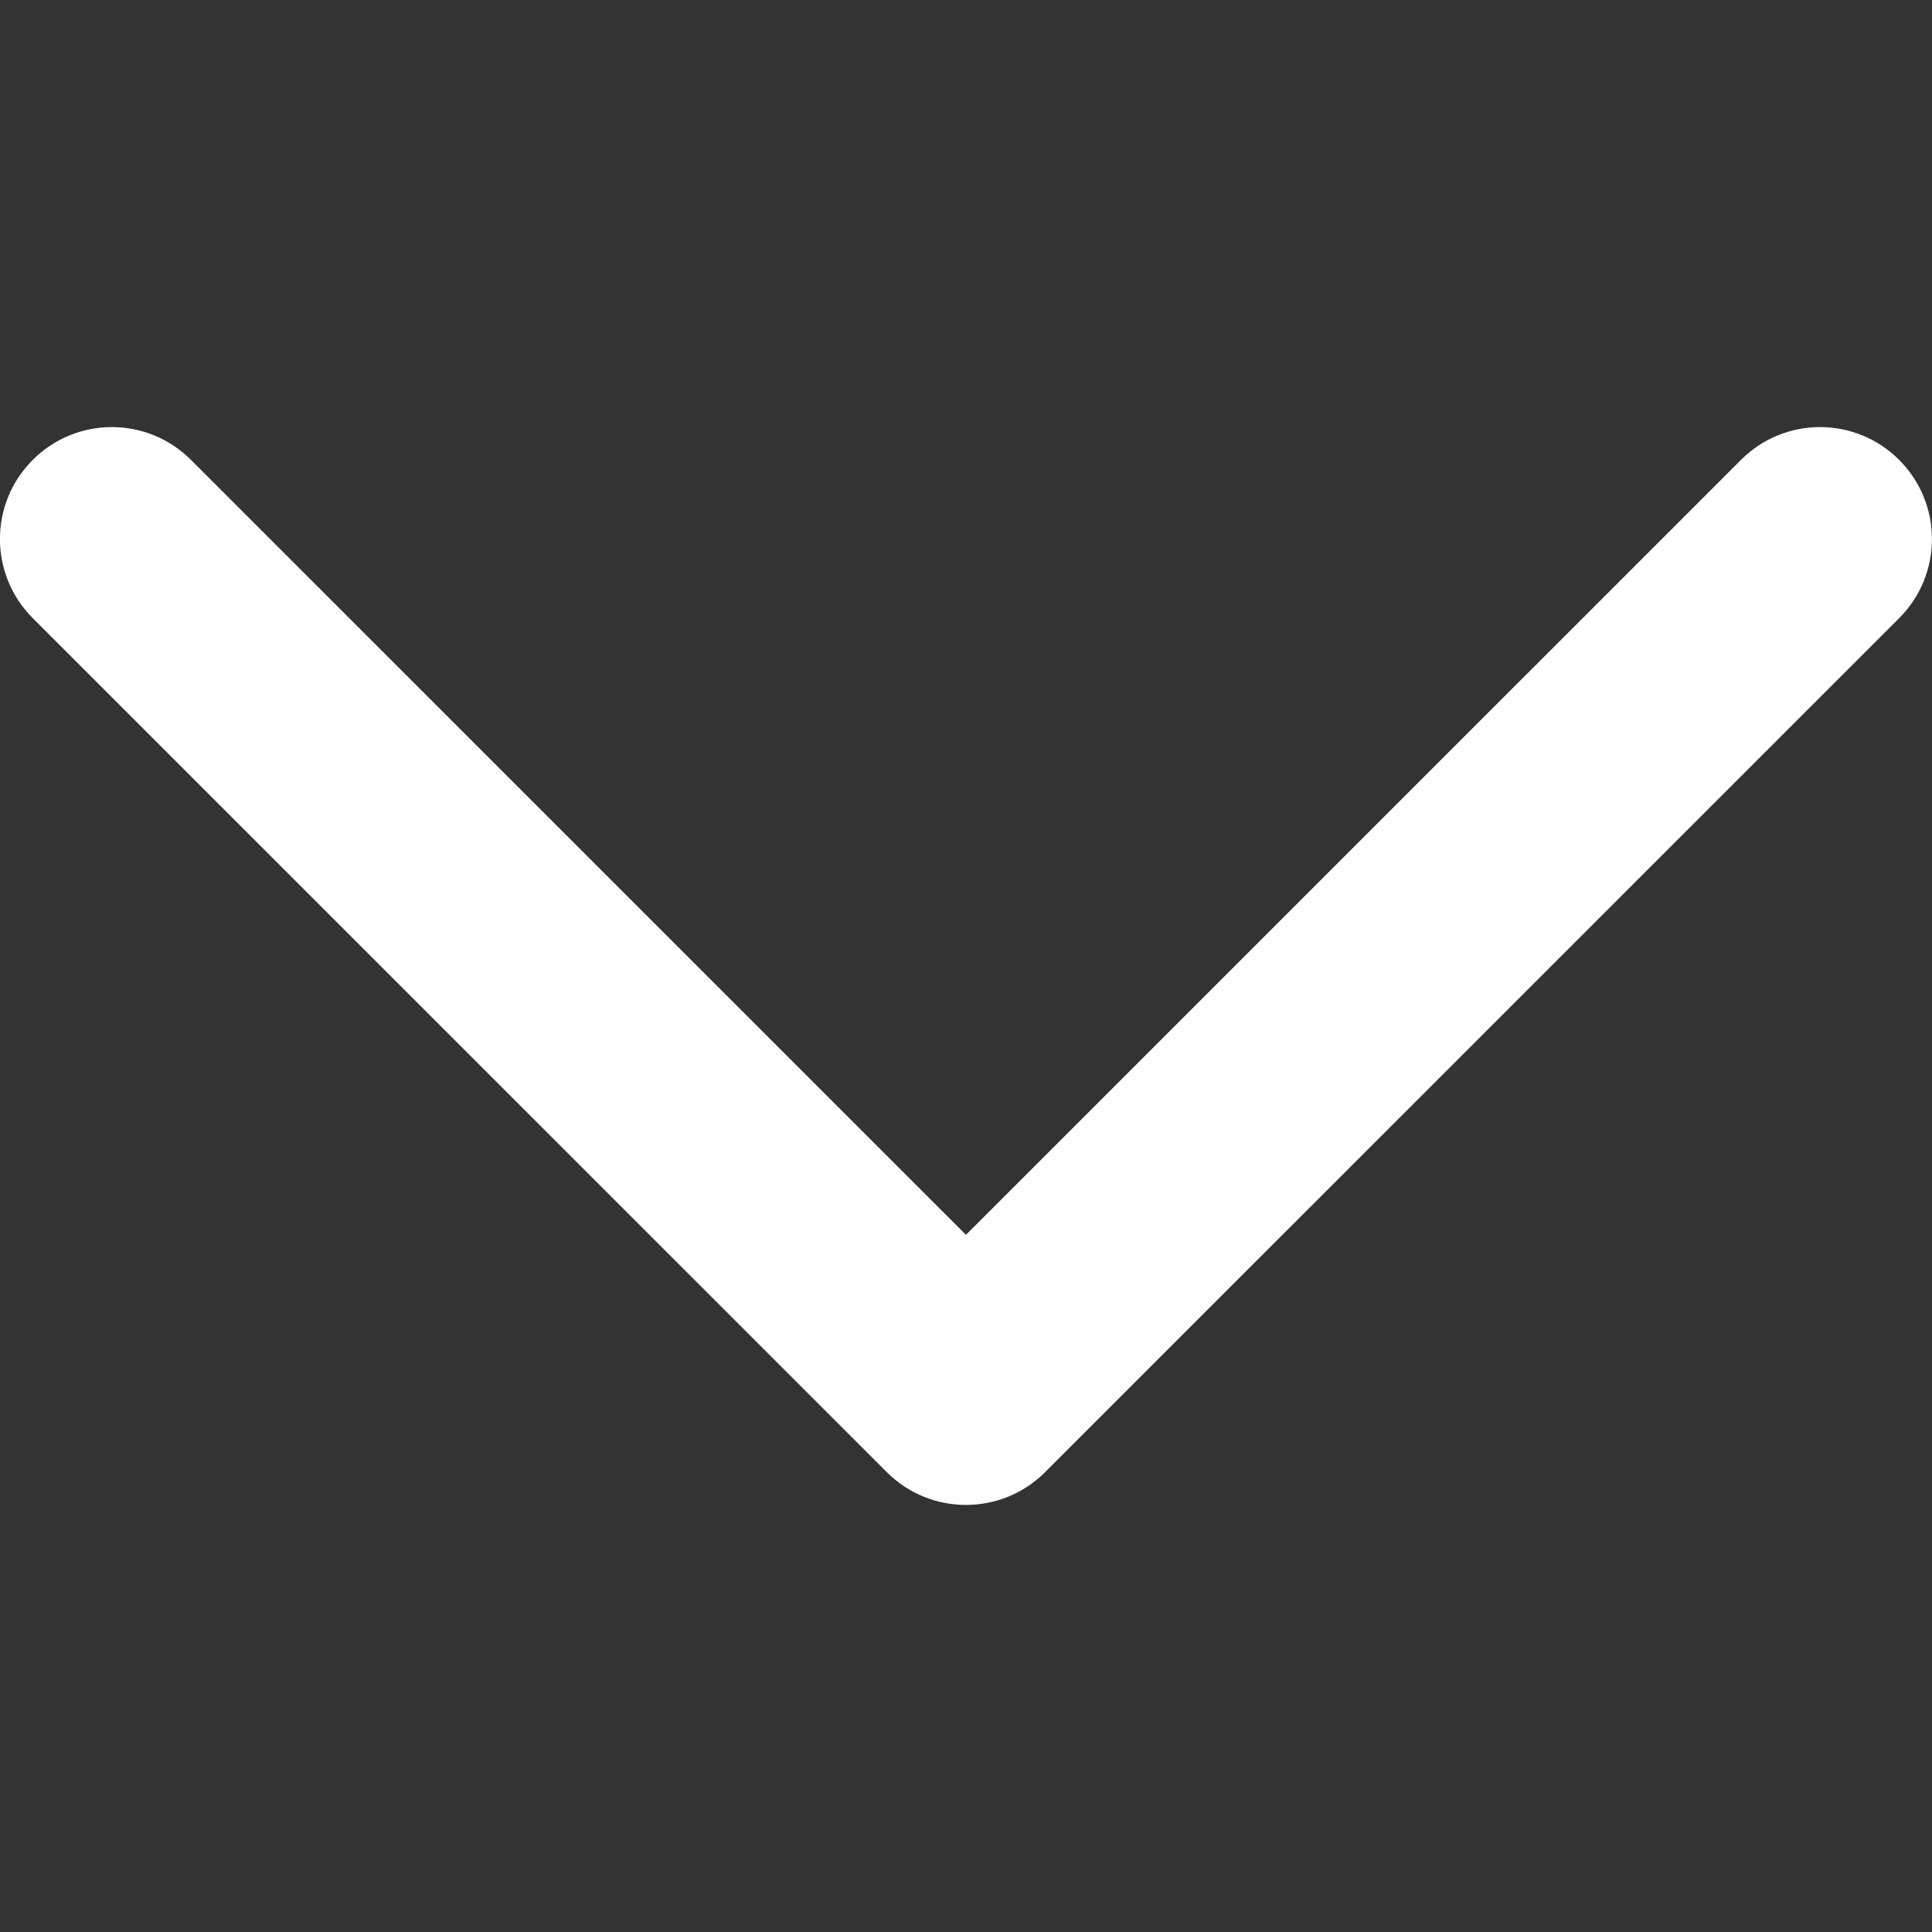 <svg xmlns="http://www.w3.org/2000/svg" width="185.344" height="185.344" viewBox="0 0 185.344 185.344"><rect x="0" y="0" width="185.344" height="185.344" fill="#333333" stroke="none"/><path fill="#fff" d="M92.672 144.373c-2.752 0-5.493-1.044-7.593-3.138L3.14 59.3c-4.194-4.198-4.194-10.99 0-15.18 4.194-4.198 10.987-4.198 15.18 0l74.347 74.342 74.347-74.34c4.193-4.2 10.986-4.2 15.18 0 4.193 4.193 4.193 10.98 0 15.18l-81.94 81.933c-2.094 2.094-4.84 3.138-7.588 3.138z"/></svg>